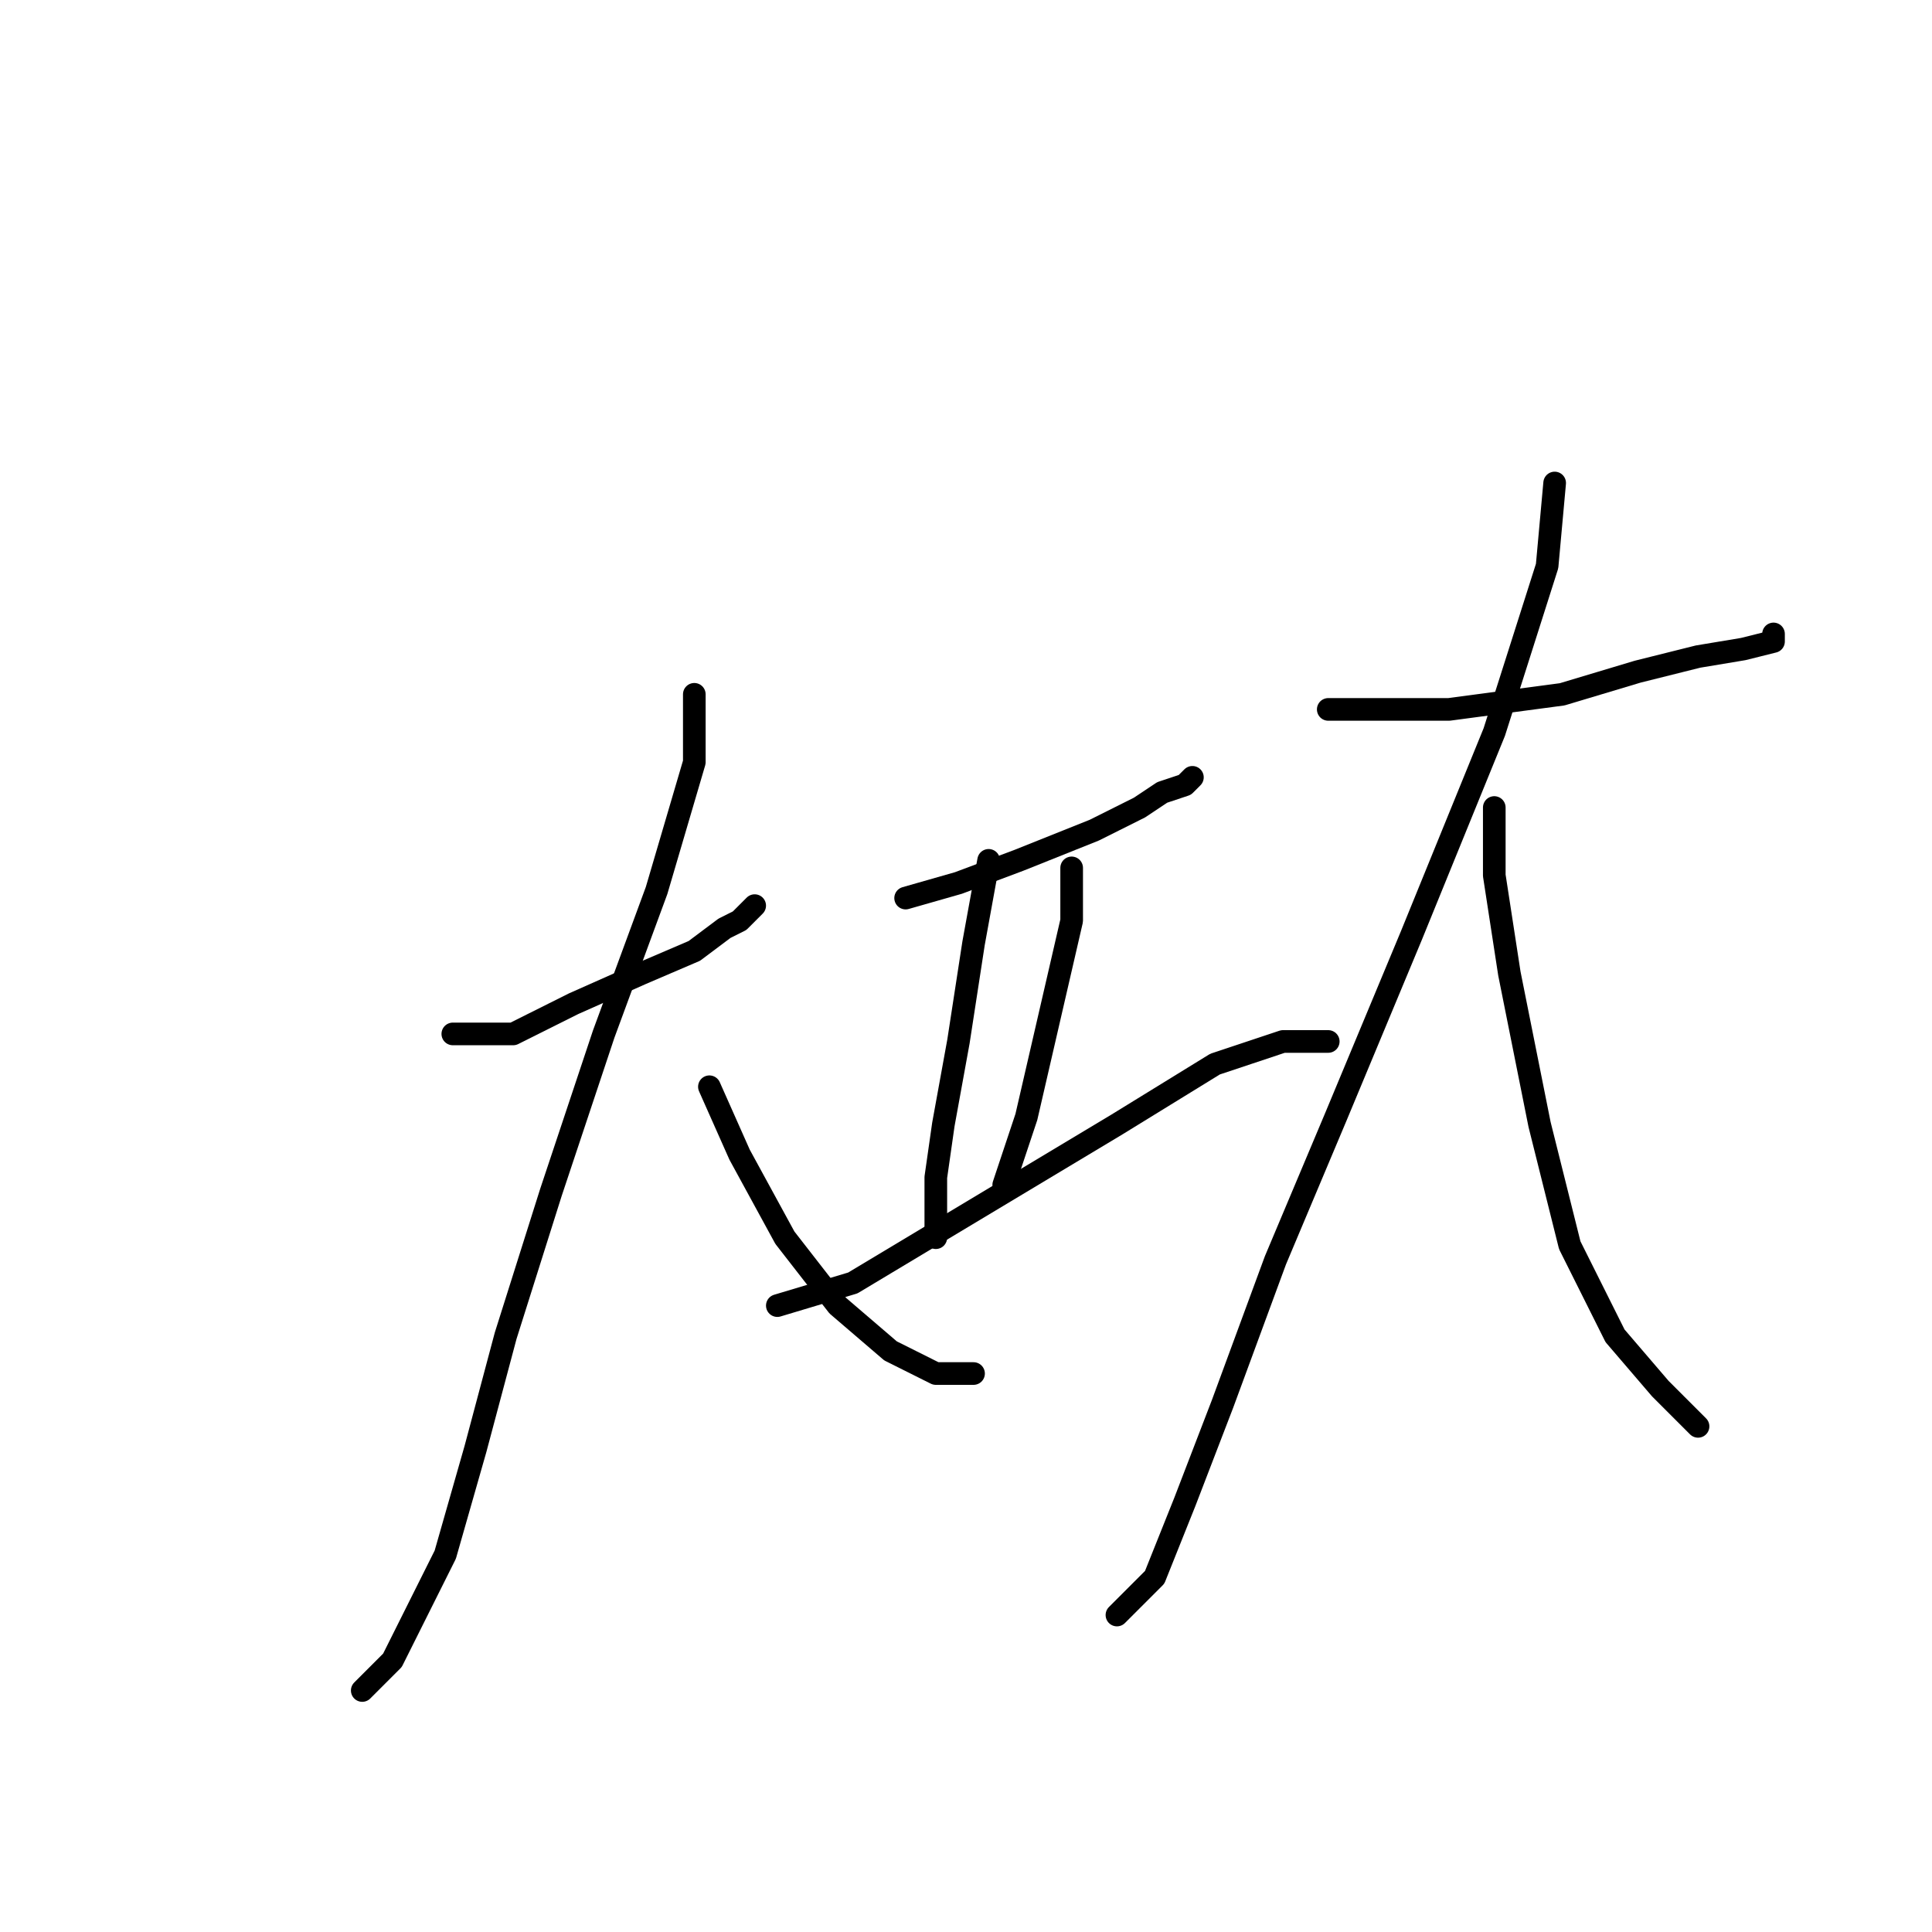 <?xml version="1.0" standalone="no"?>
    <svg width="256" height="256" xmlns="http://www.w3.org/2000/svg" version="1.1">
    <polyline stroke="black" stroke-width="3" stroke-linecap="round" fill="transparent" stroke-linejoin="round" points="60 137 68 137 76 133 85 129 92 126 96 123 98 122 100 120 100 120 " />
        <polyline stroke="black" stroke-width="3" stroke-linecap="round" fill="transparent" stroke-linejoin="round" points="92 92 92 101 87 118 80 137 73 158 67 177 63 192 59 206 55 214 52 220 48 224 48 224 " />
        <polyline stroke="black" stroke-width="3" stroke-linecap="round" fill="transparent" stroke-linejoin="round" points="94 144 98 153 104 164 111 173 118 179 124 182 129 182 129 182 " />
        <polyline stroke="black" stroke-width="3" stroke-linecap="round" fill="transparent" stroke-linejoin="round" points="120 119 127 117 135 114 145 110 151 107 154 105 157 104 158 103 158 103 " />
        <polyline stroke="black" stroke-width="3" stroke-linecap="round" fill="transparent" stroke-linejoin="round" points="131 114 129 125 127 138 125 149 124 156 124 161 124 164 124 164 " />
        <polyline stroke="black" stroke-width="3" stroke-linecap="round" fill="transparent" stroke-linejoin="round" points="142 115 142 122 136 148 133 157 133 157 " />
        <polyline stroke="black" stroke-width="3" stroke-linecap="round" fill="transparent" stroke-linejoin="round" points="103 173 113 170 128 161 148 149 161 141 170 138 173 138 175 138 176 138 176 138 " />
        <polyline stroke="black" stroke-width="3" stroke-linecap="round" fill="transparent" stroke-linejoin="round" points="176 94 182 94 192 94 207 92 217 89 225 87 231 86 235 85 235 84 235 84 " />
        <polyline stroke="black" stroke-width="3" stroke-linecap="round" fill="transparent" stroke-linejoin="round" points="206 64 205 75 198 97 187 124 177 148 169 167 162 186 157 199 153 209 148 214 148 214 " />
        <polyline stroke="black" stroke-width="3" stroke-linecap="round" fill="transparent" stroke-linejoin="round" points="198 107 198 116 200 129 204 149 208 165 214 177 220 184 225 189 225 189 " />
        </svg>